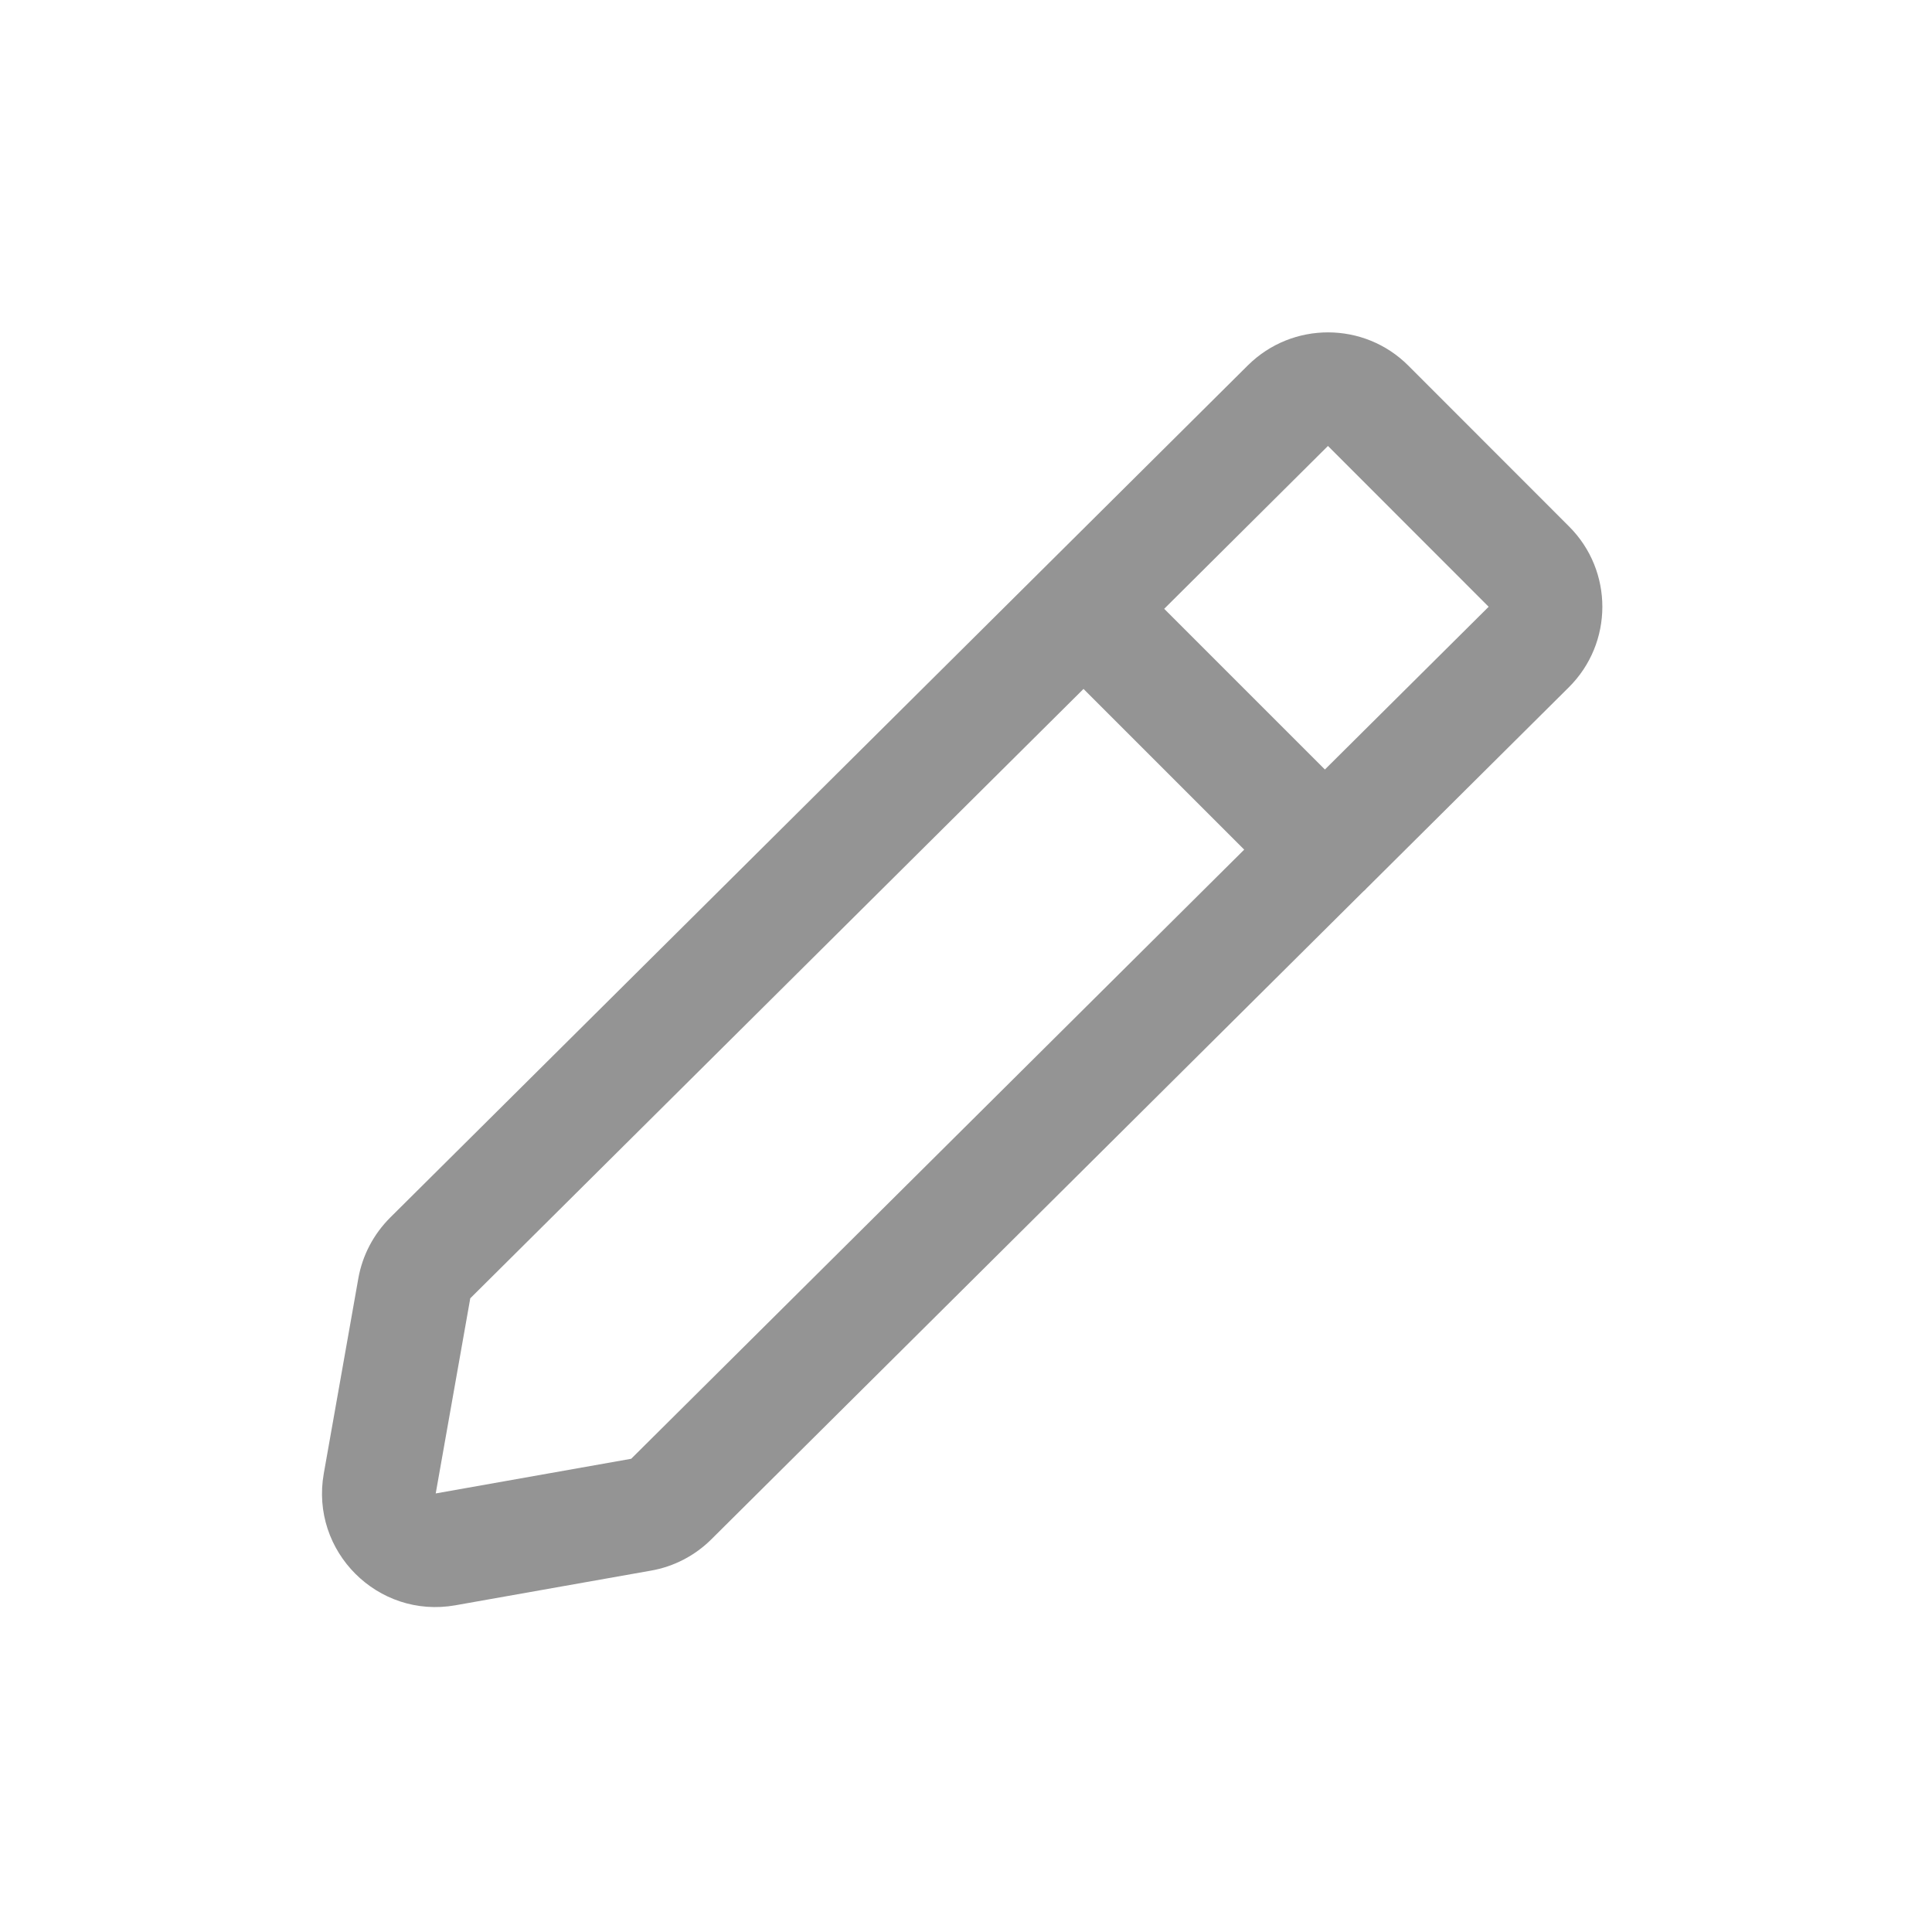 <svg width="17" height="17" viewBox="0 0 17 17" fill="none" xmlns="http://www.w3.org/2000/svg">
<path fill-rule="evenodd" clip-rule="evenodd" d="M11.994 7.846L6.259 13.545C6.114 13.689 5.929 13.785 5.729 13.82L4.008 14.125C3.324 14.247 2.728 13.65 2.849 12.966L3.153 11.249C3.189 11.046 3.287 10.86 3.433 10.714L10.98 3.215C11.371 2.827 12.003 2.828 12.392 3.217L13.806 4.632C14.198 5.023 14.197 5.658 13.804 6.048L12.024 7.817C12.02 7.822 12.015 7.826 12.011 7.831C12.005 7.836 12 7.841 11.994 7.846ZM11.685 3.924L13.099 5.339L11.658 6.771L10.244 5.357L11.685 3.924ZM9.534 6.062L4.138 11.424L3.834 13.141L5.554 12.836L10.948 7.476L9.534 6.062Z" fill="#949494"/>
</svg>
